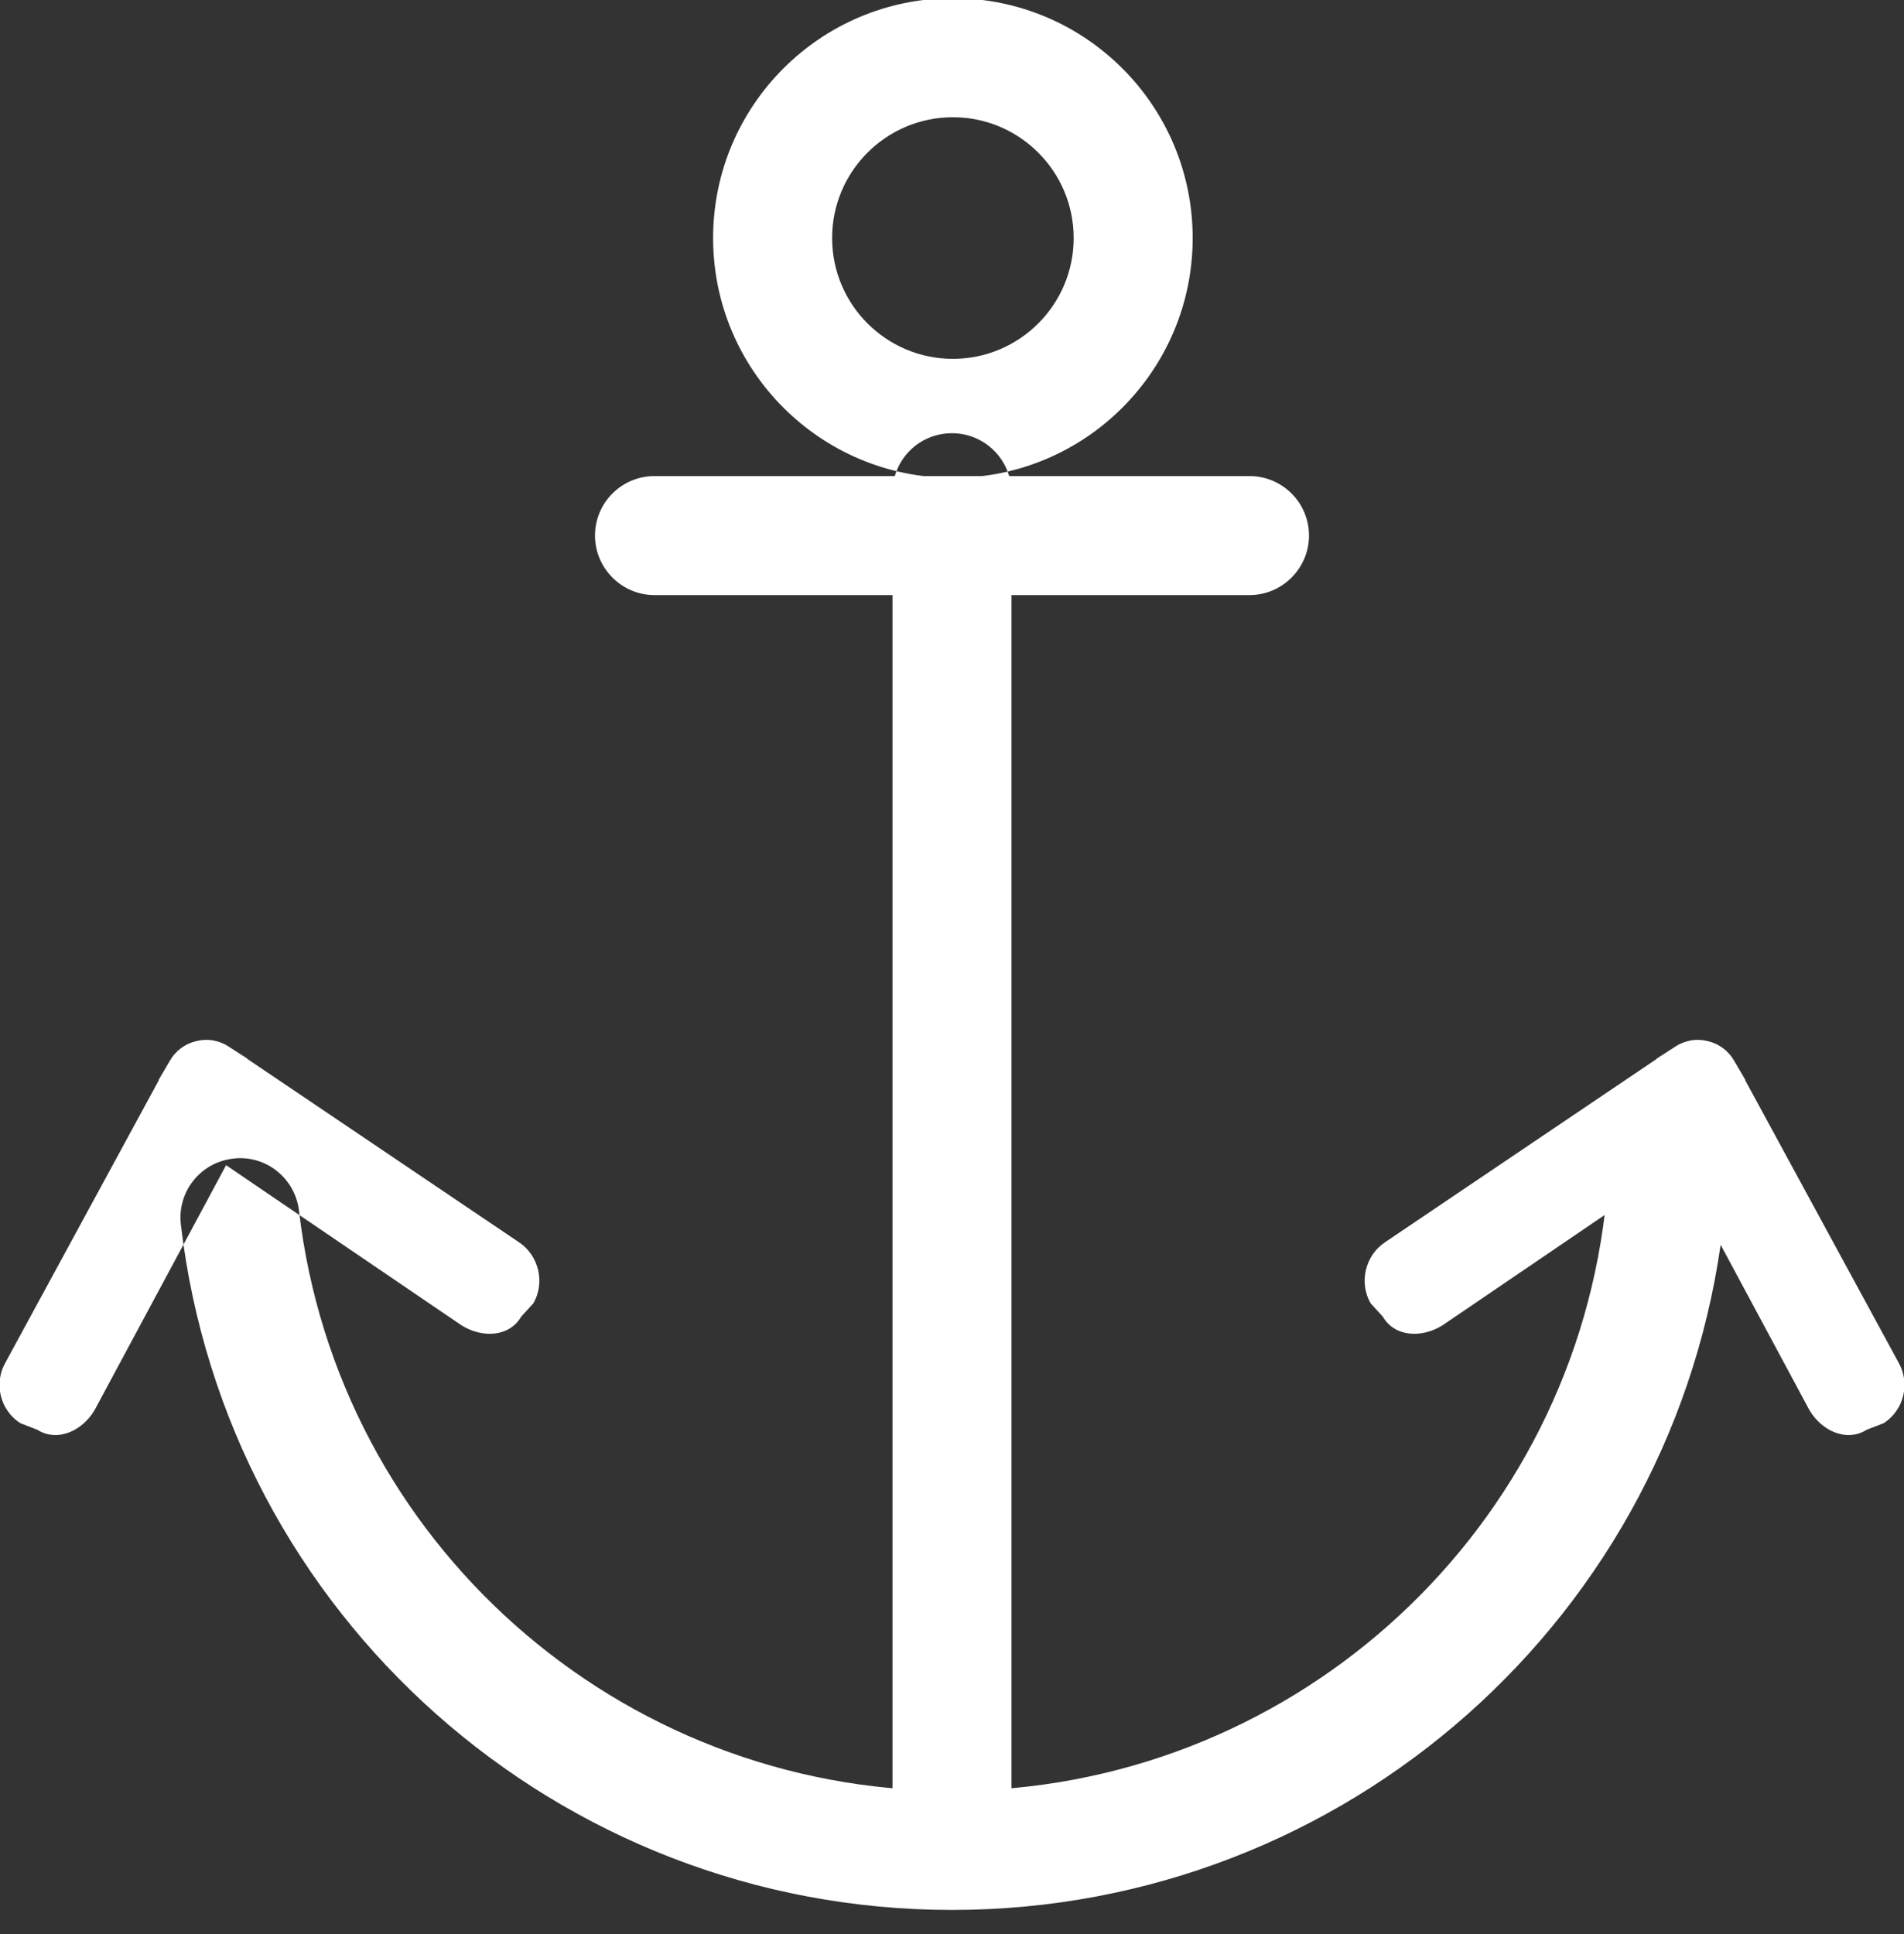 <svg xmlns="http://www.w3.org/2000/svg" viewBox="0 0 64 65" width="64" height="65">
	<rect x="0" y="0" width="64" height="65" fill="#333333" stroke="none"/>
	<style>
		tspan { white-space:pre }
		.shp0 { fill: #ffffff } 
	</style>
	<g id="about">
		<g id="iconboxes">
			<g id="iconbox">
				<g id="icon">
					<path id="Anchor" class="shp0" d="M32 64.19C18.76 64.19 7.62 54.29 6.08 41.16C5.95 40.06 6.73 39.07 7.83 38.94C8.92 38.8 9.92 39.59 10.05 40.69C11.35 51.81 20.79 60.19 32 60.19C43.19 60.19 52.63 51.82 53.95 40.73C54.08 39.63 55.07 38.84 56.17 38.98C57.27 39.11 58.06 40.1 57.92 41.2C56.36 54.31 45.22 64.19 32 64.19ZM32 63.68C30.89 63.68 30 62.79 30 61.68L30 16.56C30 15.45 30.89 14.56 32 14.56C33.1 14.56 34 15.45 34 16.56L34 61.68C34 62.79 33.1 63.68 32 63.68ZM32.03 3.94C34.27 3.94 36.09 5.76 36.09 8C36.09 10.24 34.27 12.06 32.03 12.06C29.79 12.06 27.97 10.24 27.97 8C27.97 5.76 29.79 3.94 32.03 3.94M32.03 -0.06C27.58 -0.06 23.97 3.55 23.97 8C23.97 12.45 27.58 16.06 32.03 16.06C36.48 16.06 40.09 12.45 40.09 8C40.09 3.55 36.48 -0.06 32.03 -0.06L32.03 -0.06ZM56.4 39.16L48.49 44.54C47.81 44.97 46.89 44.95 46.48 44.25L46.07 43.8C45.67 43.1 45.89 42.18 46.57 41.74L55.67 35.6C55.68 35.59 55.69 35.58 55.7 35.57L56.32 35.17C56.66 34.95 57.05 34.9 57.4 34.99C57.76 35.07 58.09 35.3 58.29 35.65L58.66 36.28C58.67 36.3 58.66 36.31 58.67 36.32L63.81 45.78C64.22 46.48 64 47.39 63.32 47.83L62.75 48.05C62.07 48.48 61.23 48.09 60.82 47.39L56.4 39.16ZM7.6 39.16L15.51 44.54C16.19 44.97 17.11 44.95 17.52 44.25L17.93 43.8C18.33 43.1 18.11 42.18 17.43 41.74L8.33 35.6C8.32 35.59 8.31 35.58 8.3 35.57L7.68 35.17C7.34 34.95 6.95 34.9 6.6 34.99C6.24 35.07 5.91 35.3 5.71 35.65L5.34 36.28C5.33 36.3 5.34 36.31 5.33 36.32L0.19 45.78C-0.22 46.48 0 47.39 0.68 47.83L1.25 48.05C1.93 48.48 2.77 48.09 3.18 47.39L7.6 39.16ZM22 16L42 16C43.1 16 44 16.89 44 18C44 19.1 43.1 20 42 20L22 20C20.9 20 20 19.1 20 18C20 16.89 20.9 16 22 16Z" />
				</g>
			</g>
		</g>
	</g>
</svg>